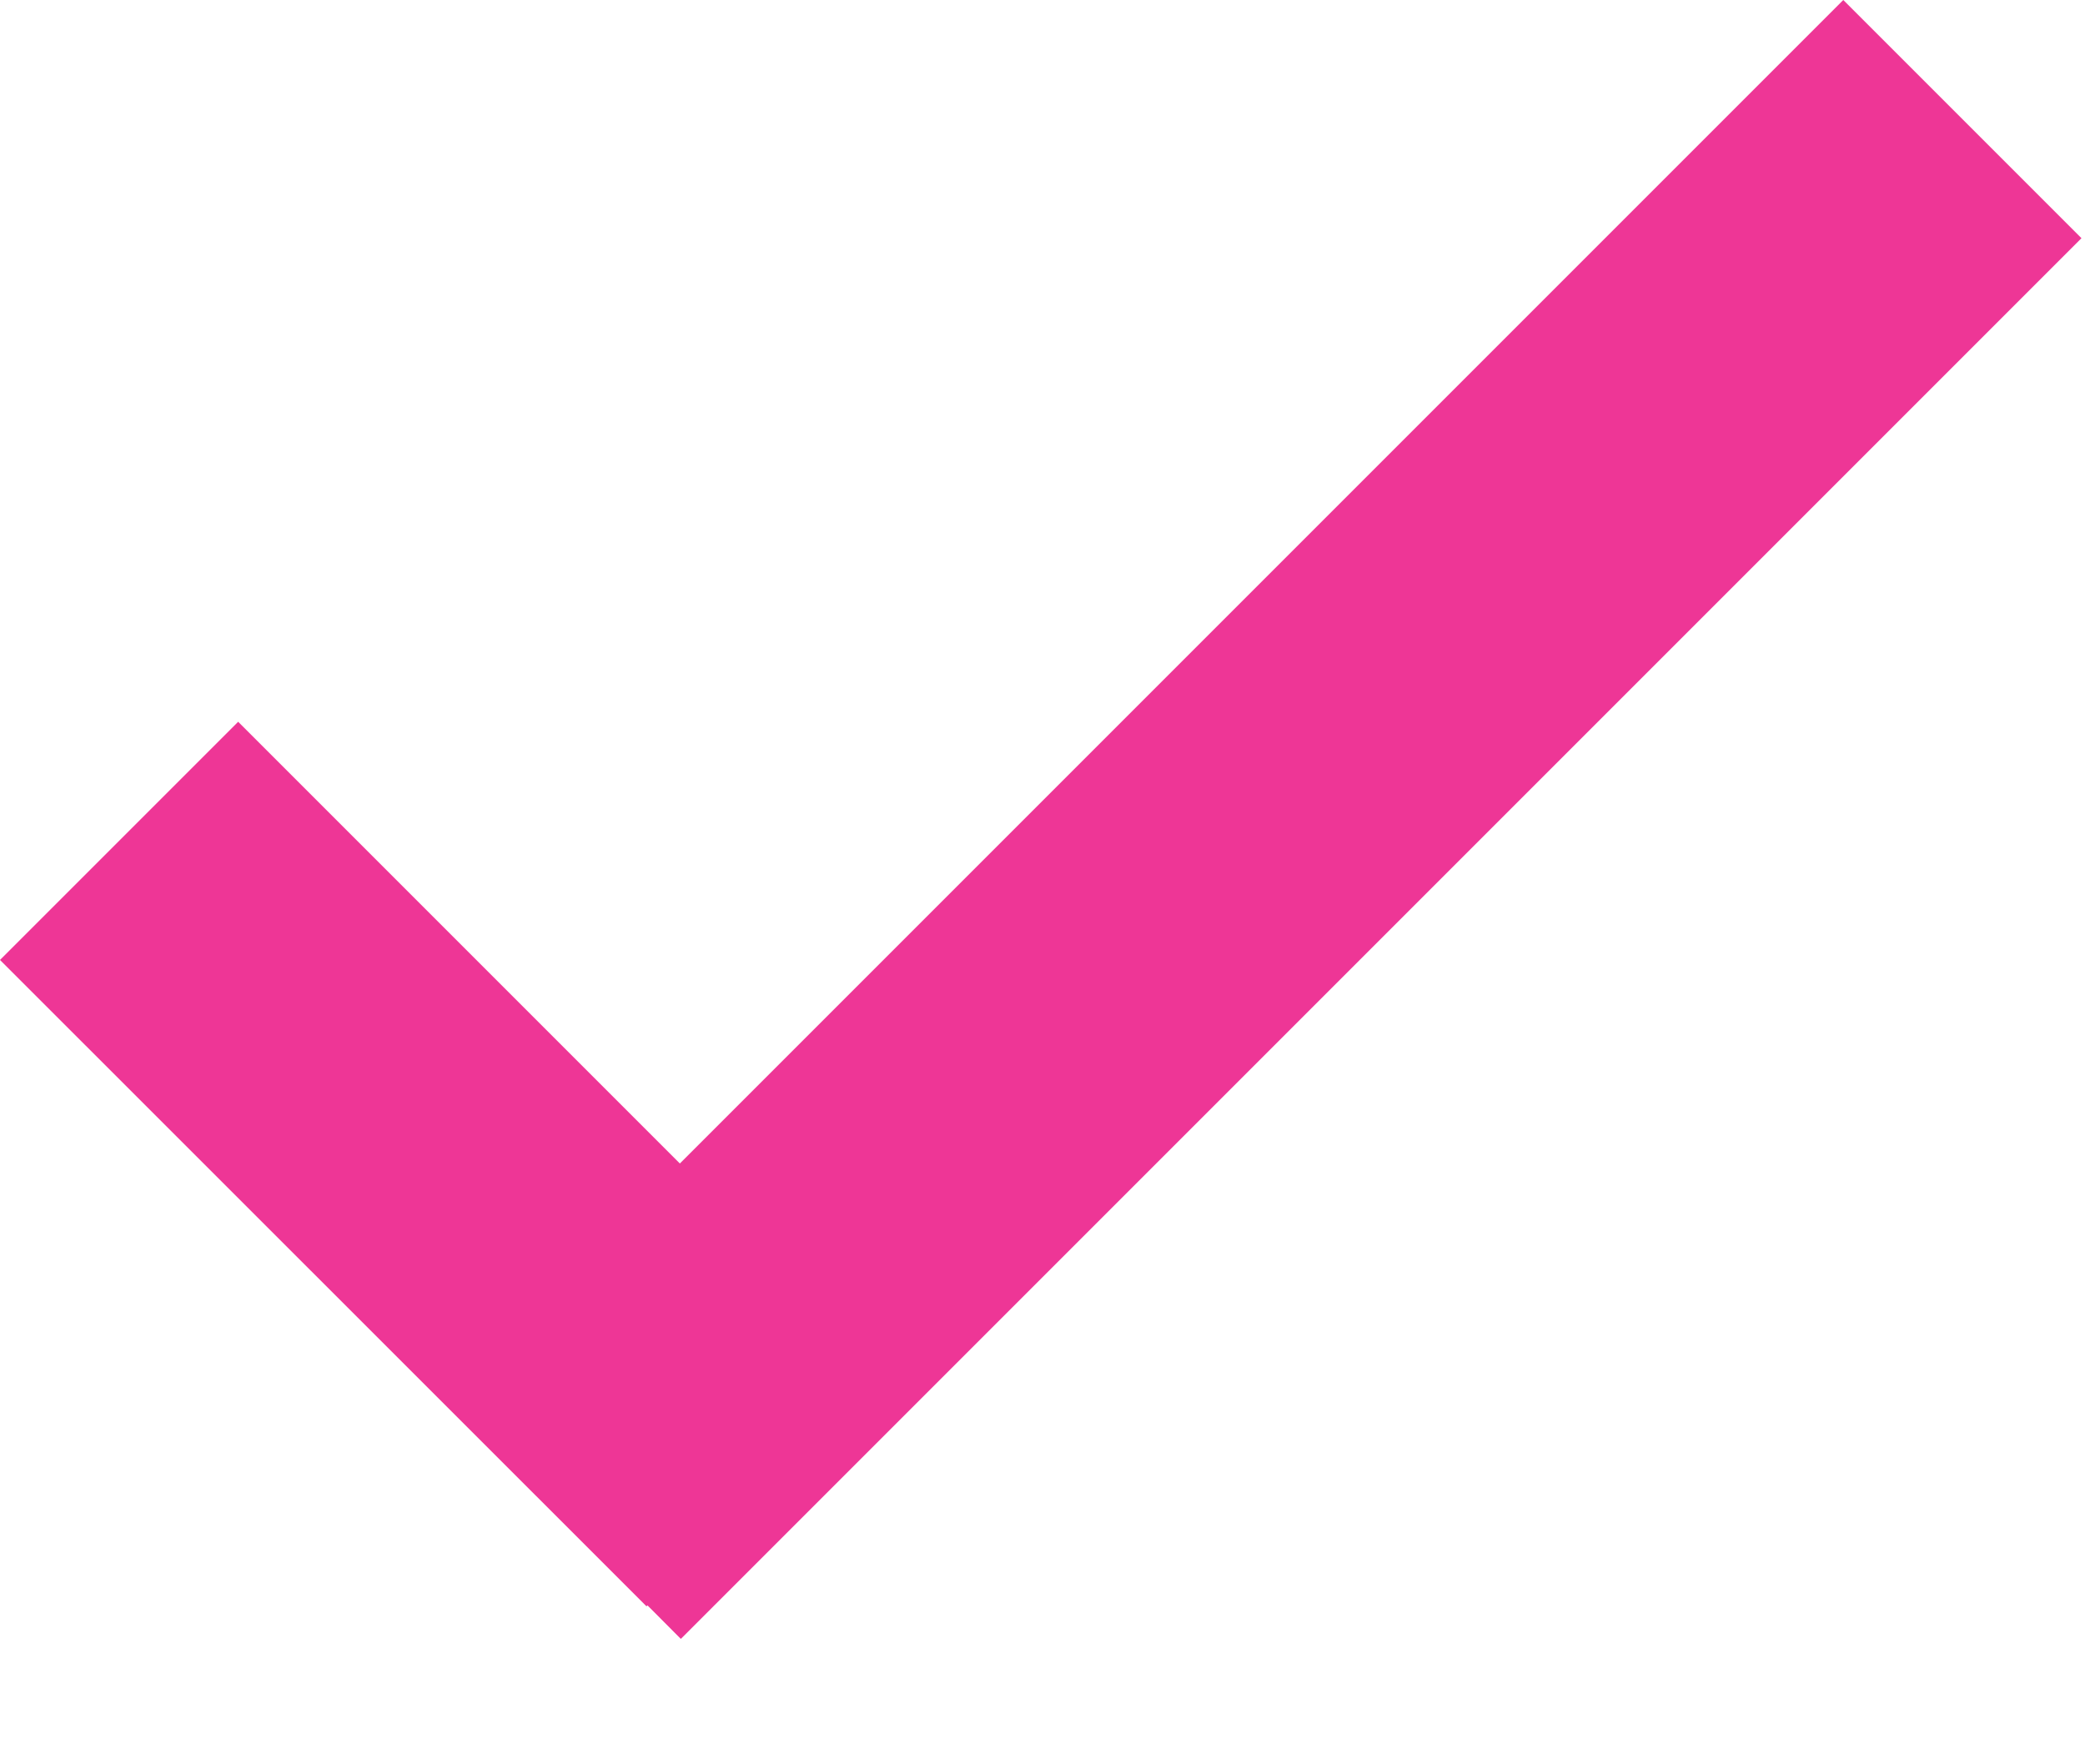<?xml version="1.0" encoding="UTF-8" standalone="no"?>
<svg width="13px" height="11px" viewBox="0 0 13 11" version="1.1" xmlns="http://www.w3.org/2000/svg" xmlns:xlink="http://www.w3.org/1999/xlink">
    <!-- Generator: Sketch 43.2 (39069) - http://www.bohemiancoding.com/sketch -->
    <title>checkmark</title>
    <desc>Created with Sketch.</desc>
    <defs></defs>
    <g id="Main-app-Advanced+Simple-mode" stroke="none" stroke-width="1" fill="none" fill-rule="evenodd">
        <g id="Simple-mode/Dashboard/Editing-mode/Tile-choice-Copy" transform="translate(-291, -276)" fill="#EE3696">
            <g id="Group-5" transform="translate(0, 242)">
                <path d="M295.239,41.254 L302.493,34 L303.978,35.485 L295.245,44.218 L295.037,44.009 L295.031,44.015 L291,39.985 L292.485,38.5 L295.239,41.254 Z" id="checkmark"></path>
            </g>
        </g>
    </g>
</svg>